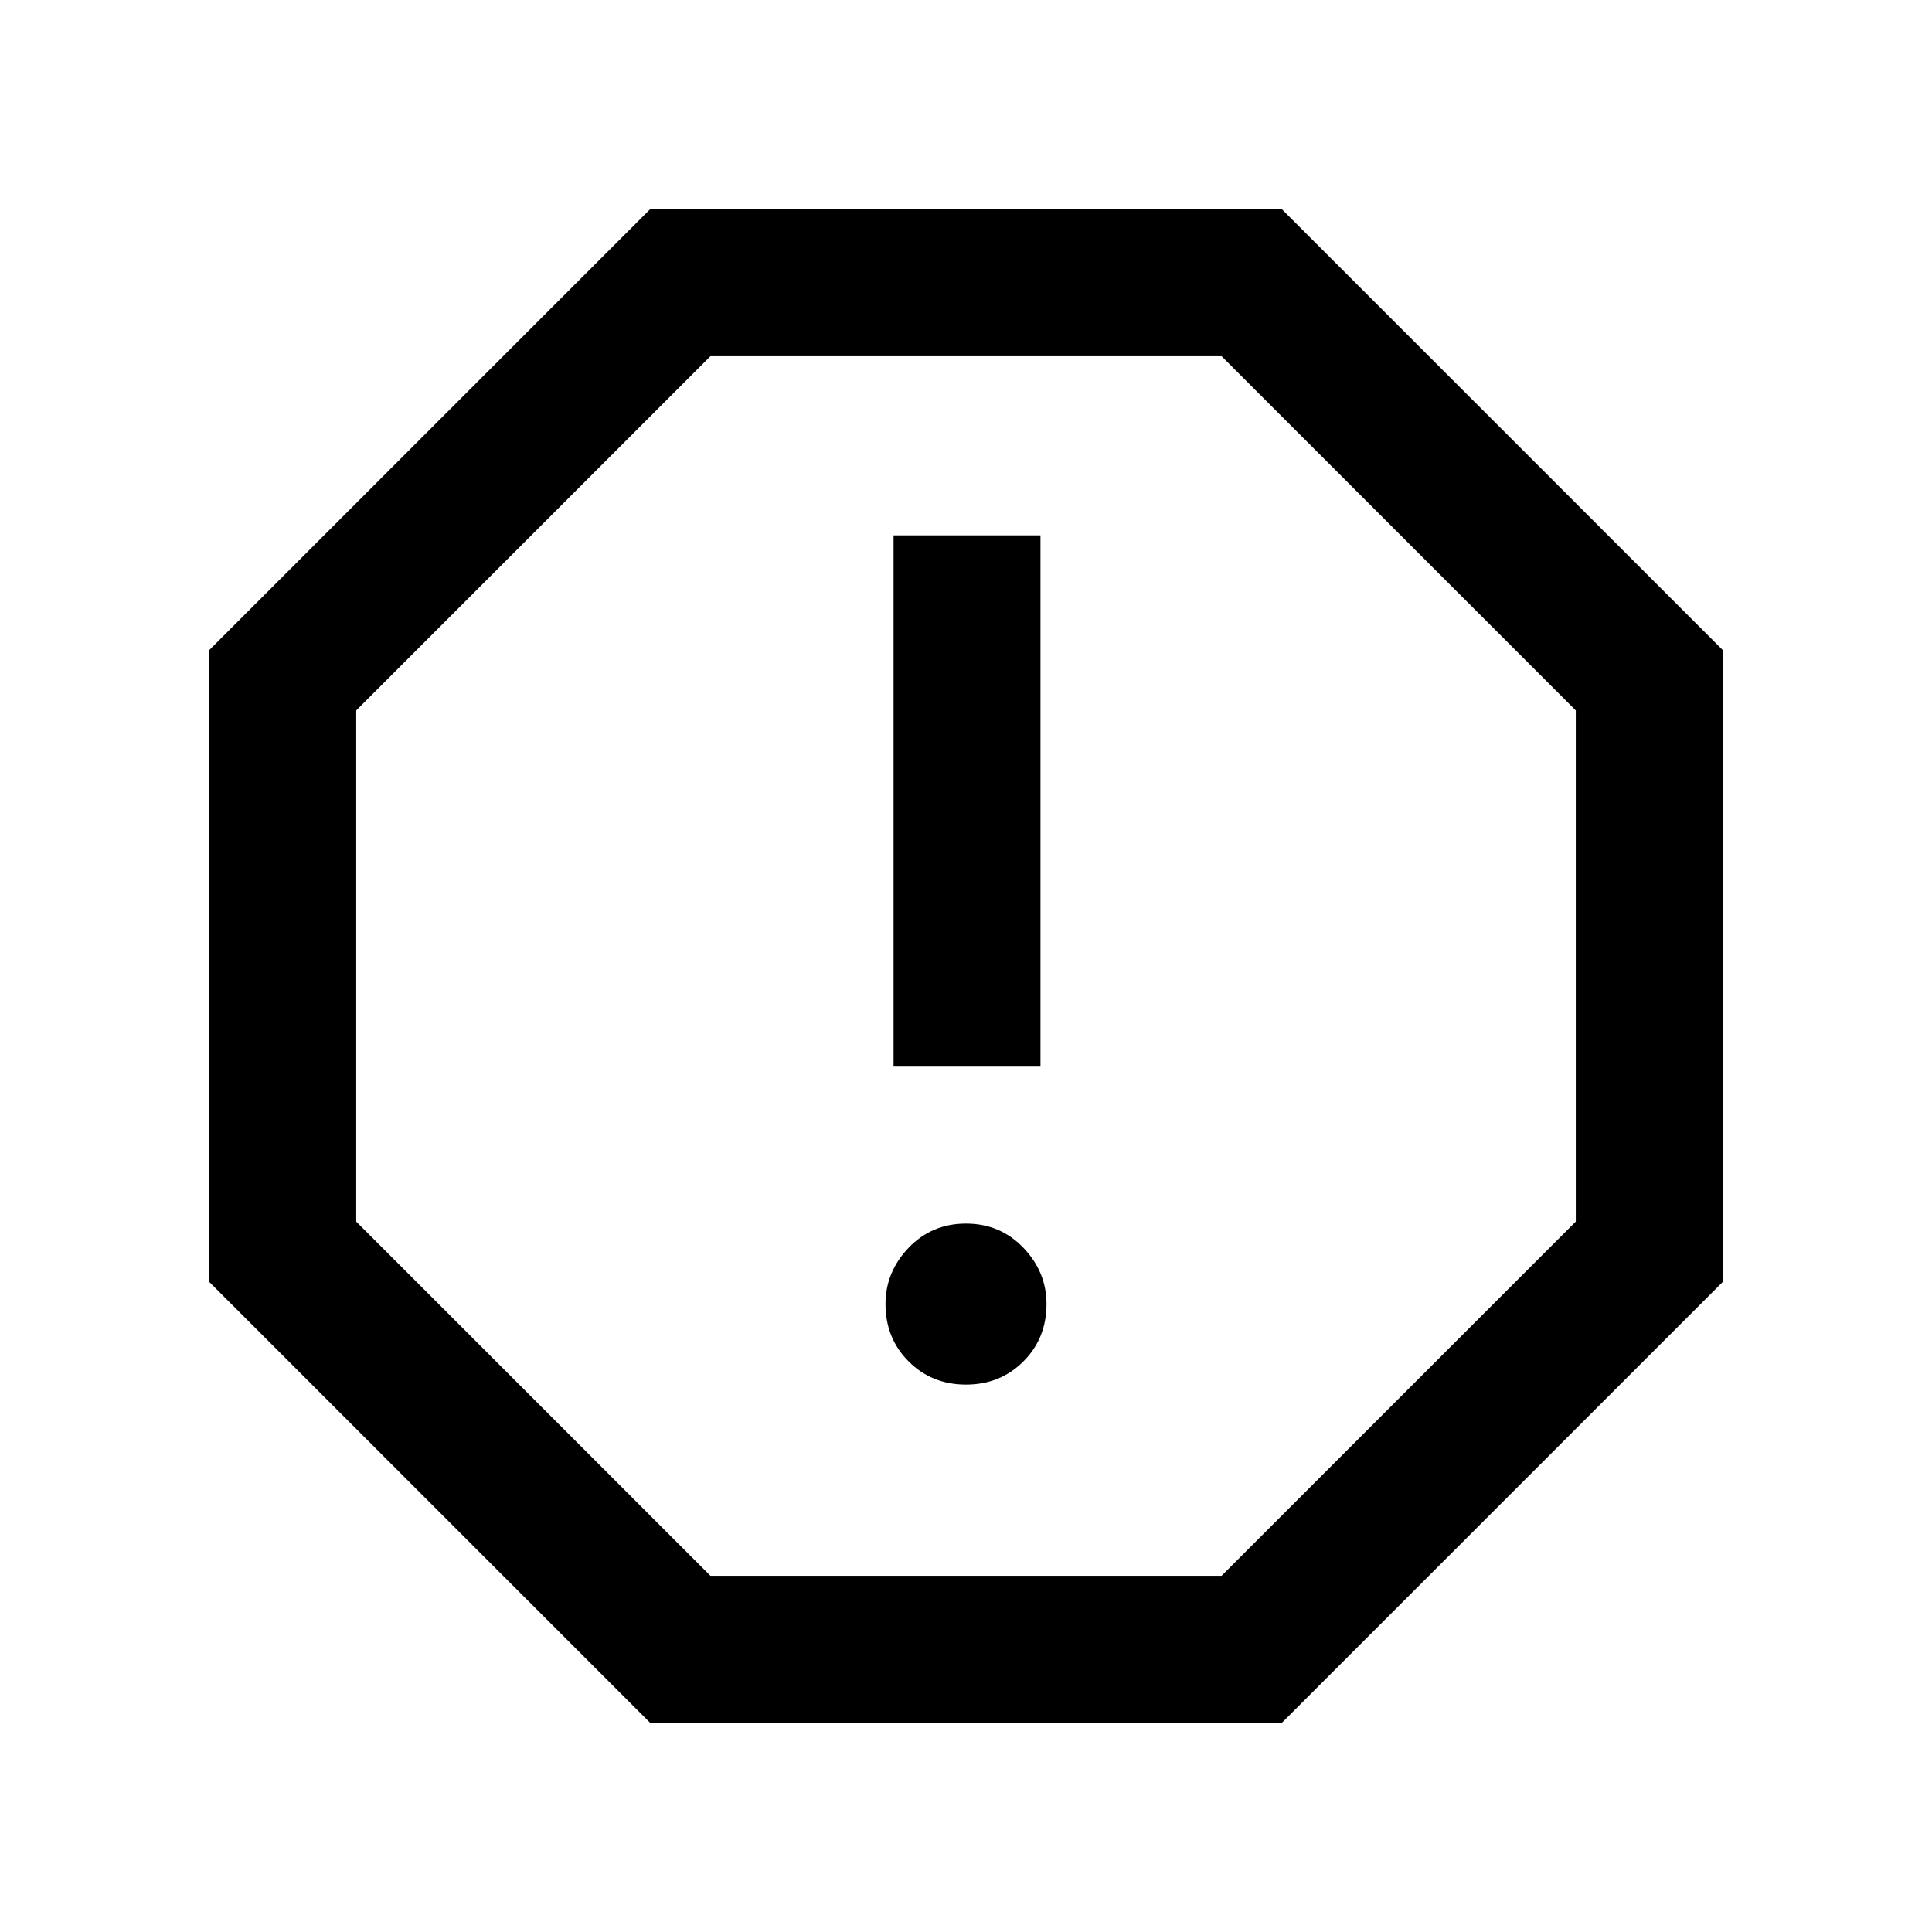 <svg xmlns="http://www.w3.org/2000/svg" height="48" width="48"><path d="M16.15 42.8 5.2 31.85v-15.7L16.15 5.2h15.7L42.8 16.15v15.7L31.85 42.8ZM24 34.4q.85 0 1.425-.575Q26 33.25 26 32.4q0-.8-.575-1.4-.575-.6-1.425-.6-.85 0-1.425.6-.575.6-.575 1.4 0 .85.575 1.425.575.575 1.425.575Zm-1.8-7.9h3.65V13.3H22.2Zm-4.55 12.65h12.7l8.8-8.8v-12.7l-8.8-8.8h-12.7l-8.8 8.8v12.7ZM24 24Z"/></svg>